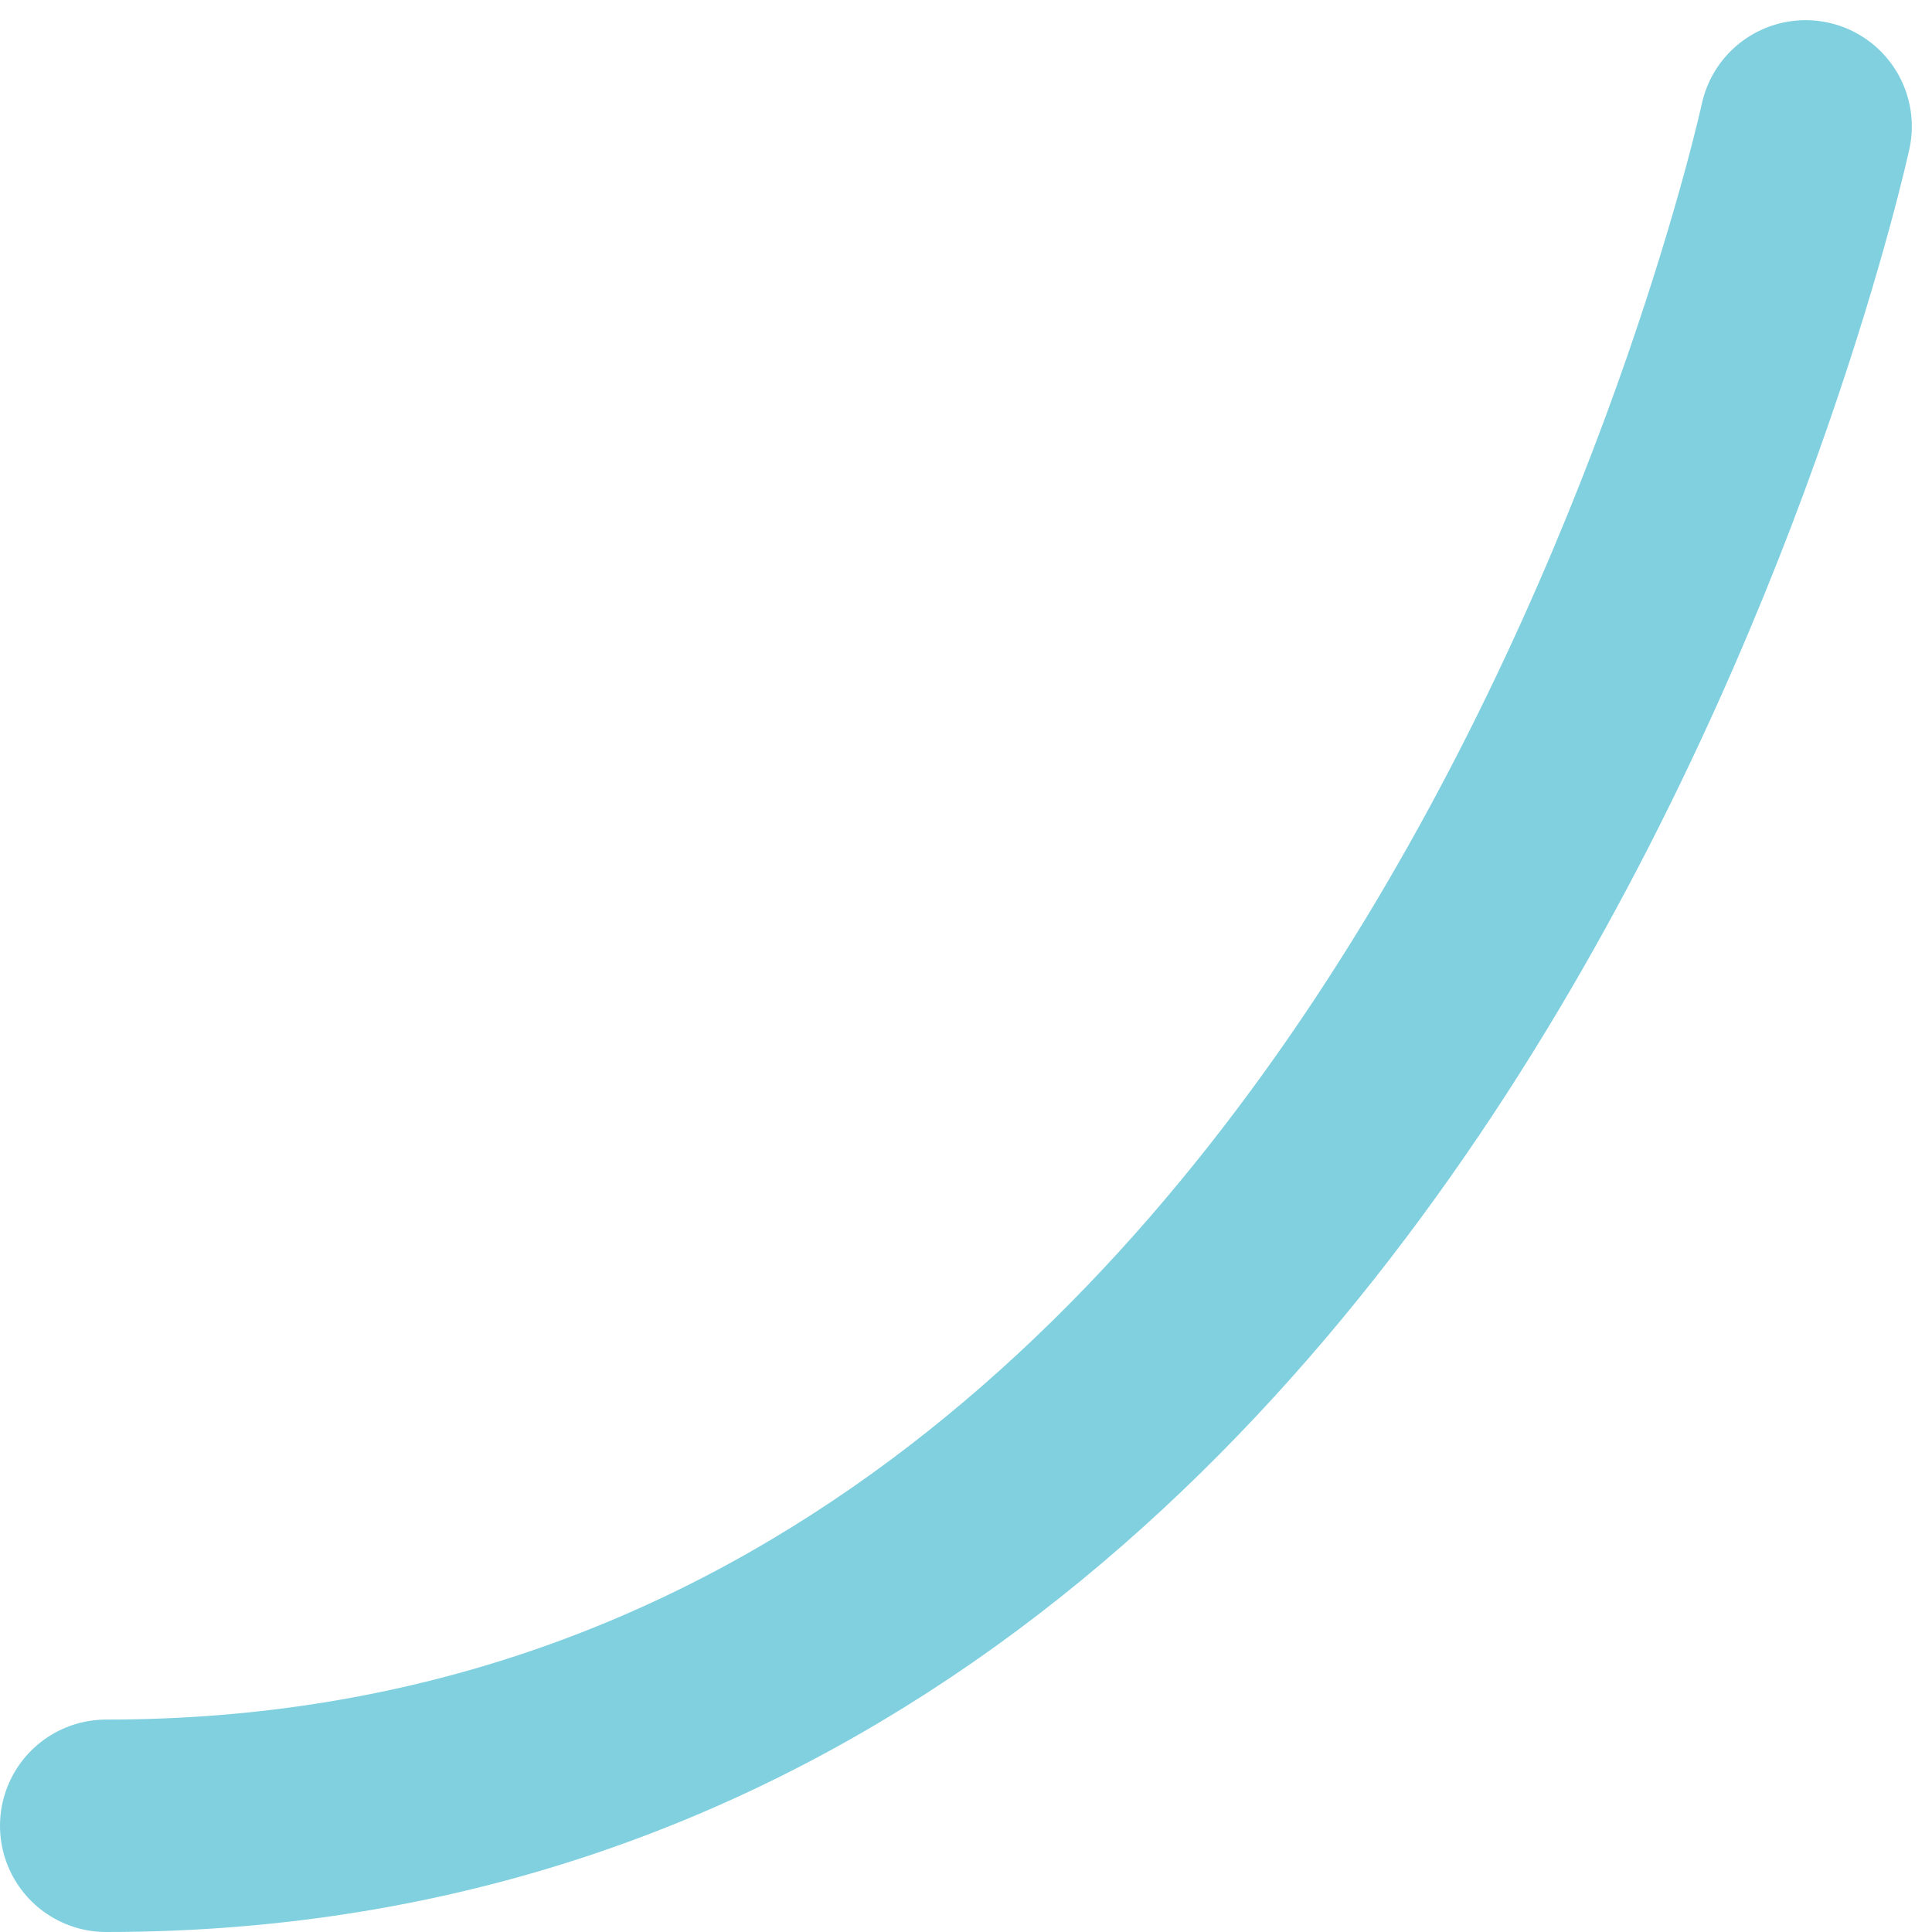<svg xmlns="http://www.w3.org/2000/svg" width="9.095" height="9.095" viewBox="0 0 9.095 9.095">
  <g id="그룹_496" data-name="그룹 496" transform="translate(-105.5 -85.252)">
    <g id="그룹_497" data-name="그룹 497">
      <path id="패스_174" data-name="패스 174" d="M0,8.847c6.266,0,8-8,8-8" transform="translate(106 85)" fill="none" stroke="#61c4d8" stroke-linecap="round" stroke-miterlimit="10" stroke-width="1" opacity="0.8"/>
    </g>
  </g>
</svg>
